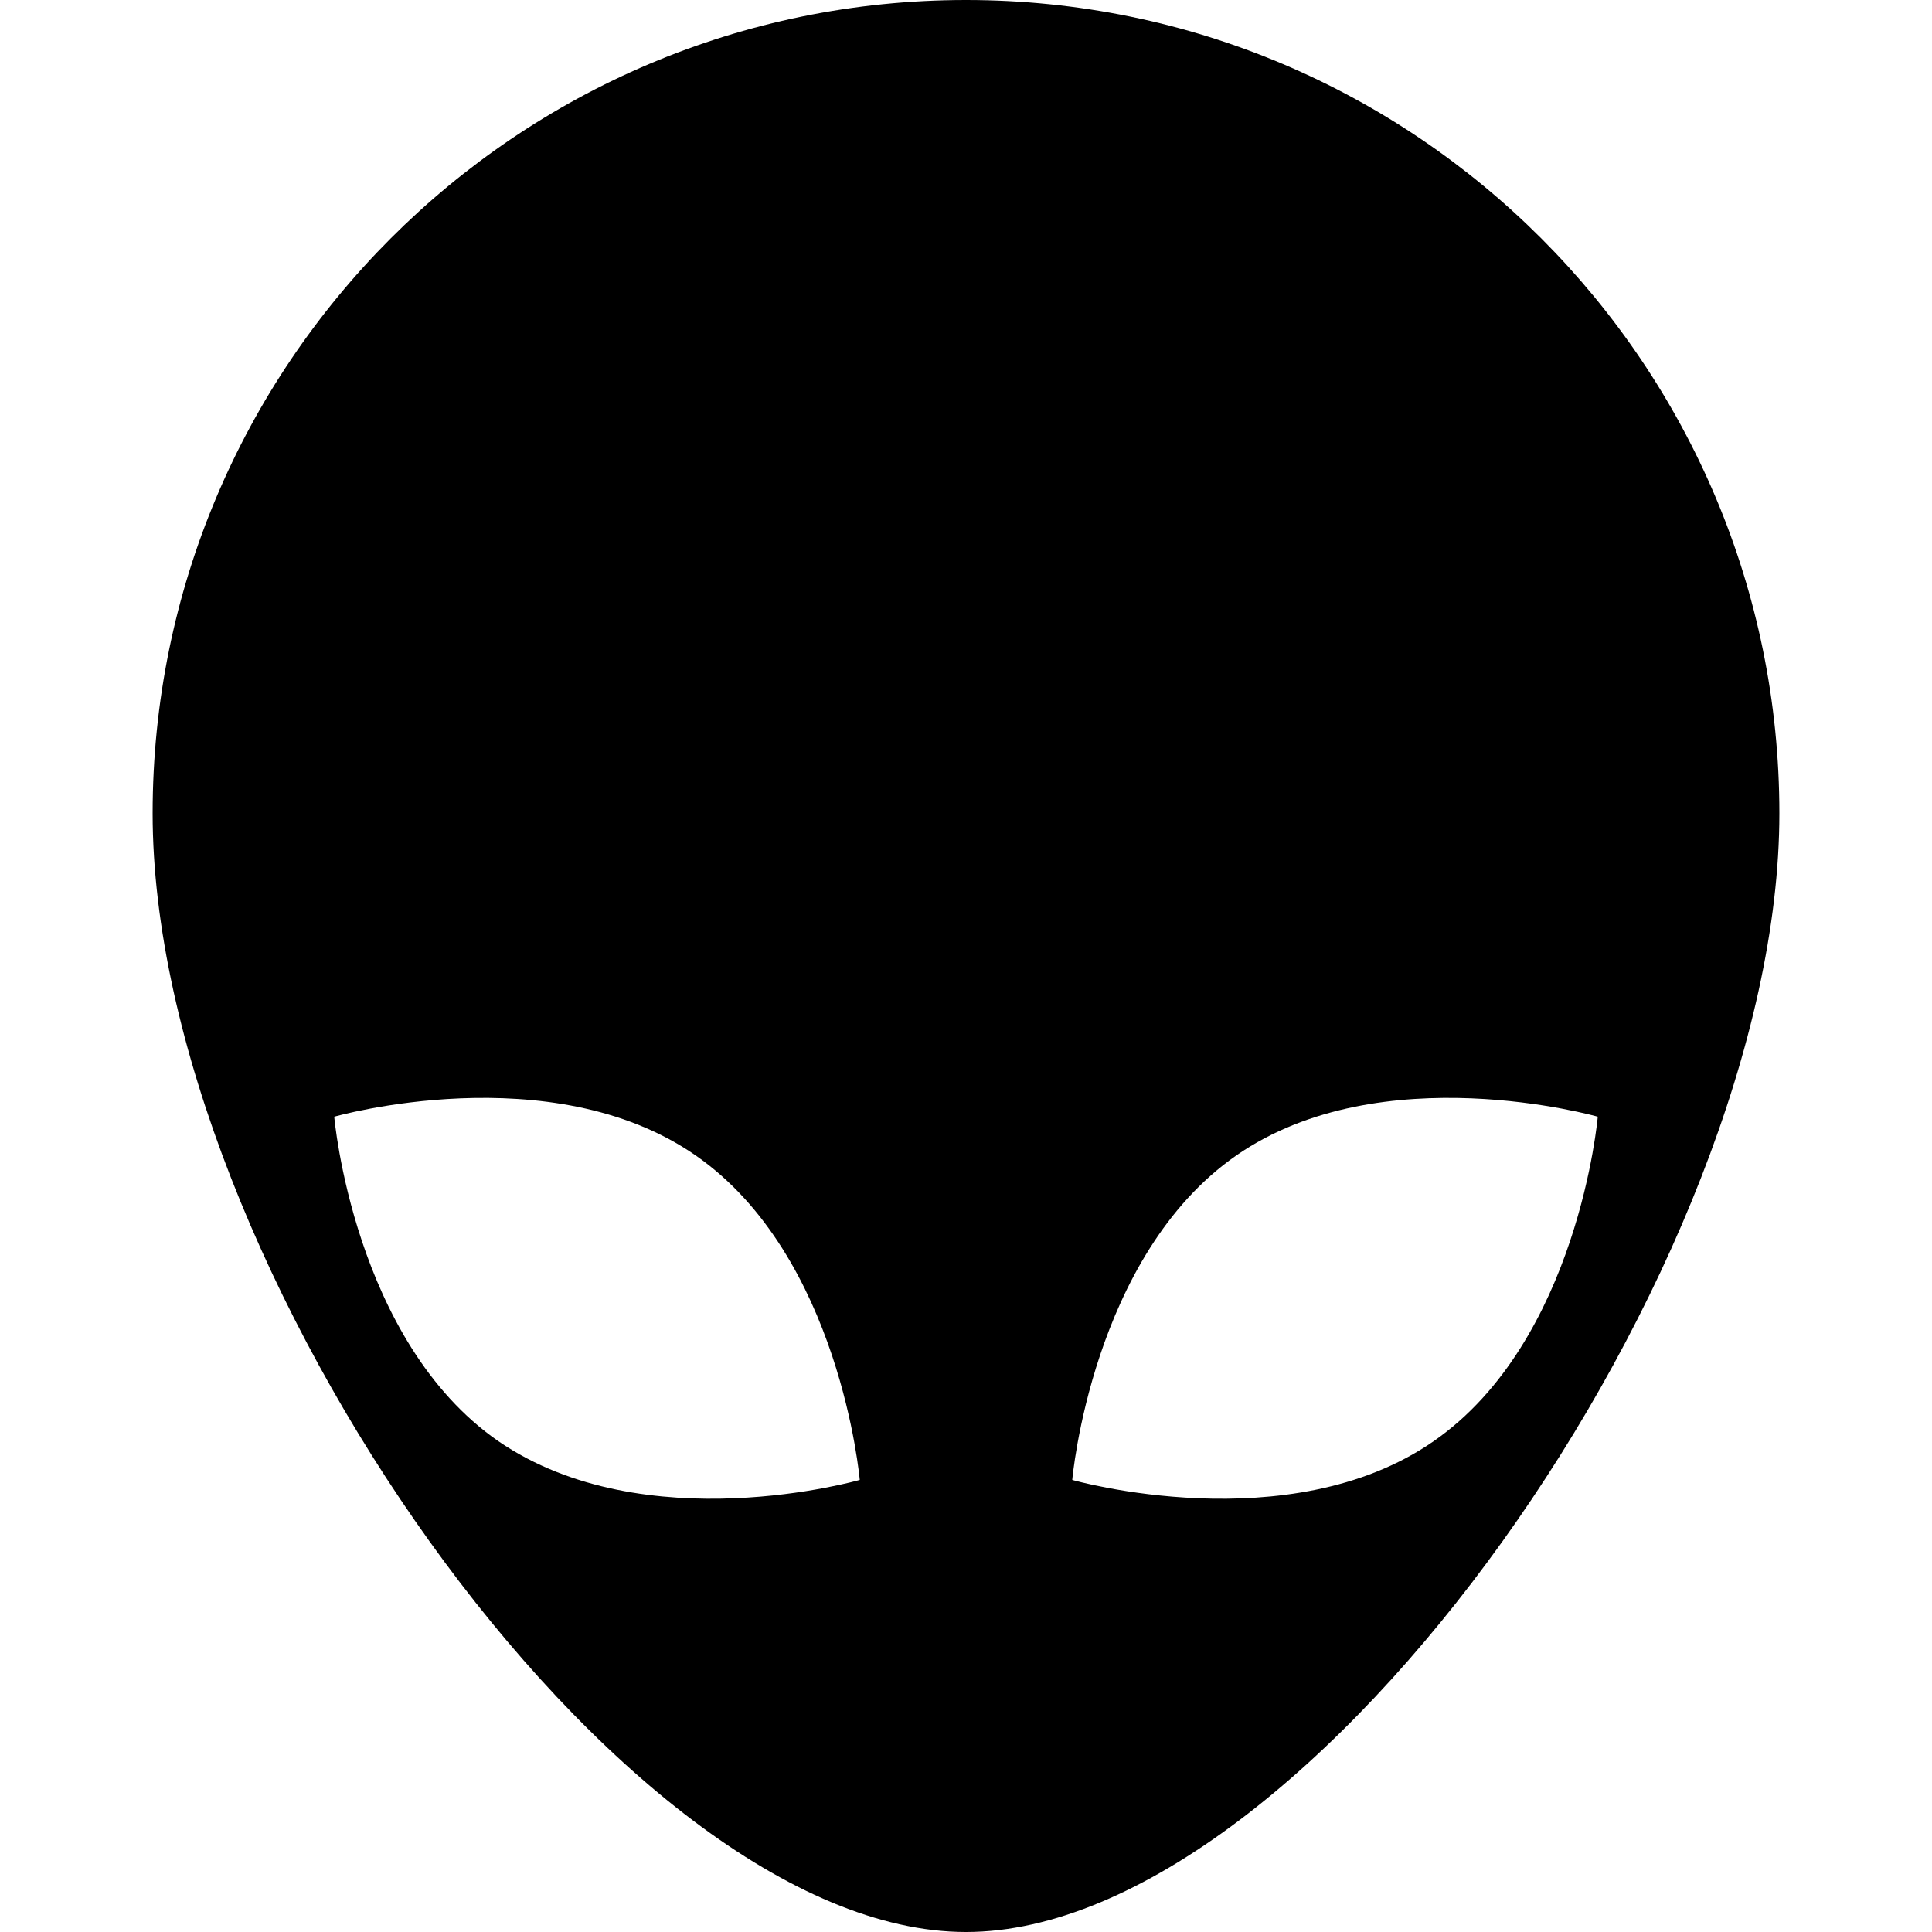 <?xml version="1.0" encoding="utf-8"?>
<!-- Generator: Adobe Illustrator 19.0.0, SVG Export Plug-In . SVG Version: 6.00 Build 0)  -->
<svg version="1.1" id="Camada_1" xmlns="http://www.w3.org/2000/svg" xmlns:xlink="http://www.w3.org/1999/xlink" x="0px" y="0px"
	 viewBox="0 0 100 100" style="enable-background:new 0 0 100 100;" xml:space="preserve">
<path id="bg1" d="M50,0C26.7,0,7.9,18.9,7.9,42.1C7.9,65.4,32.1,100,50,100s42.1-34.6,42.1-57.9C92.1,18.9,73.3,0,50,0z
	 M25.8,74.6c-7.5-5.2-8.5-16.8-8.5-16.8s11.2-3.2,18.7,2c7.5,5.2,8.5,16.8,8.5,16.8S33.4,79.8,25.8,74.6z M74.2,74.6
	c-7.5,5.2-18.7,2-18.7,2s1-11.6,8.5-16.8c7.5-5.2,18.7-2,18.7-2S81.7,69.4,74.2,74.6z"/>
</svg>